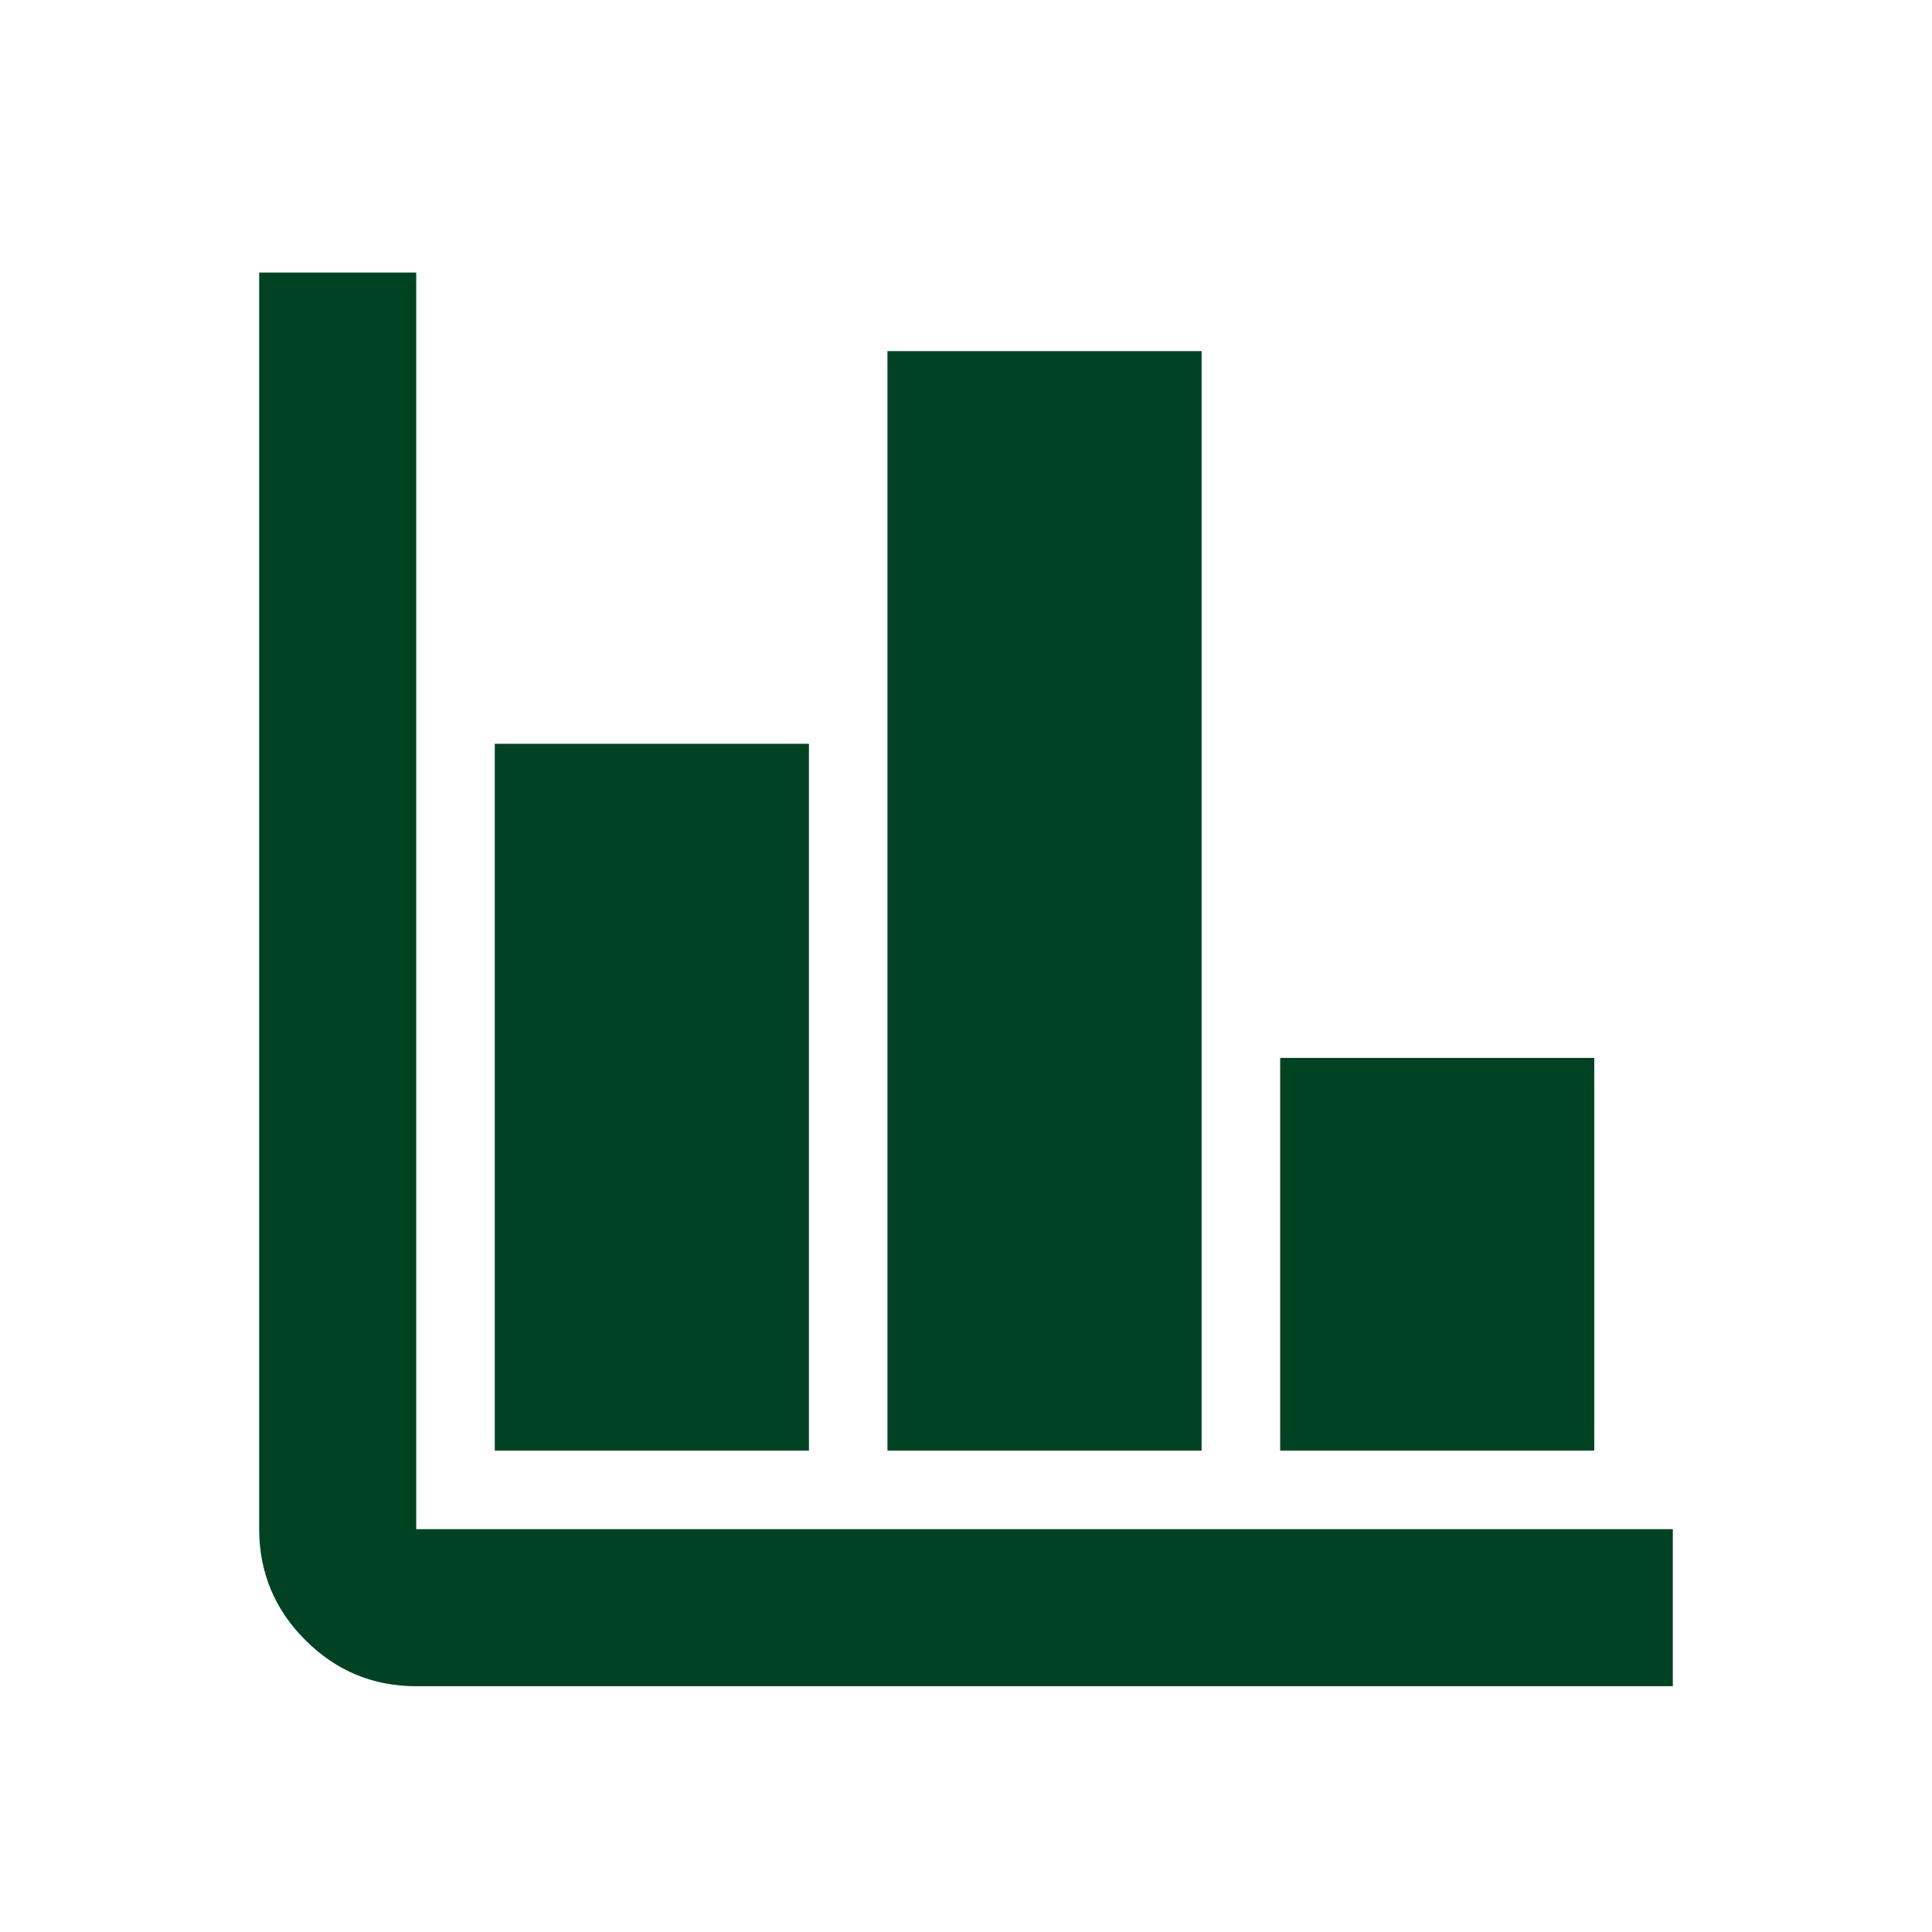 <svg width="41" height="41" viewBox="0 0 41 41" fill="none" xmlns="http://www.w3.org/2000/svg">
<path d="M8.833 35.784C7.917 35.784 7.132 35.458 6.48 34.806C5.828 34.154 5.501 33.369 5.5 32.451V5.784H8.833V32.451H35.5V35.784H8.833ZM10.5 30.784V15.784H17.167V30.784H10.5ZM18.833 30.784V7.451H25.5V30.784H18.833ZM27.167 30.784V22.451H33.833V30.784H27.167Z" fill="#004324"/>
</svg>
